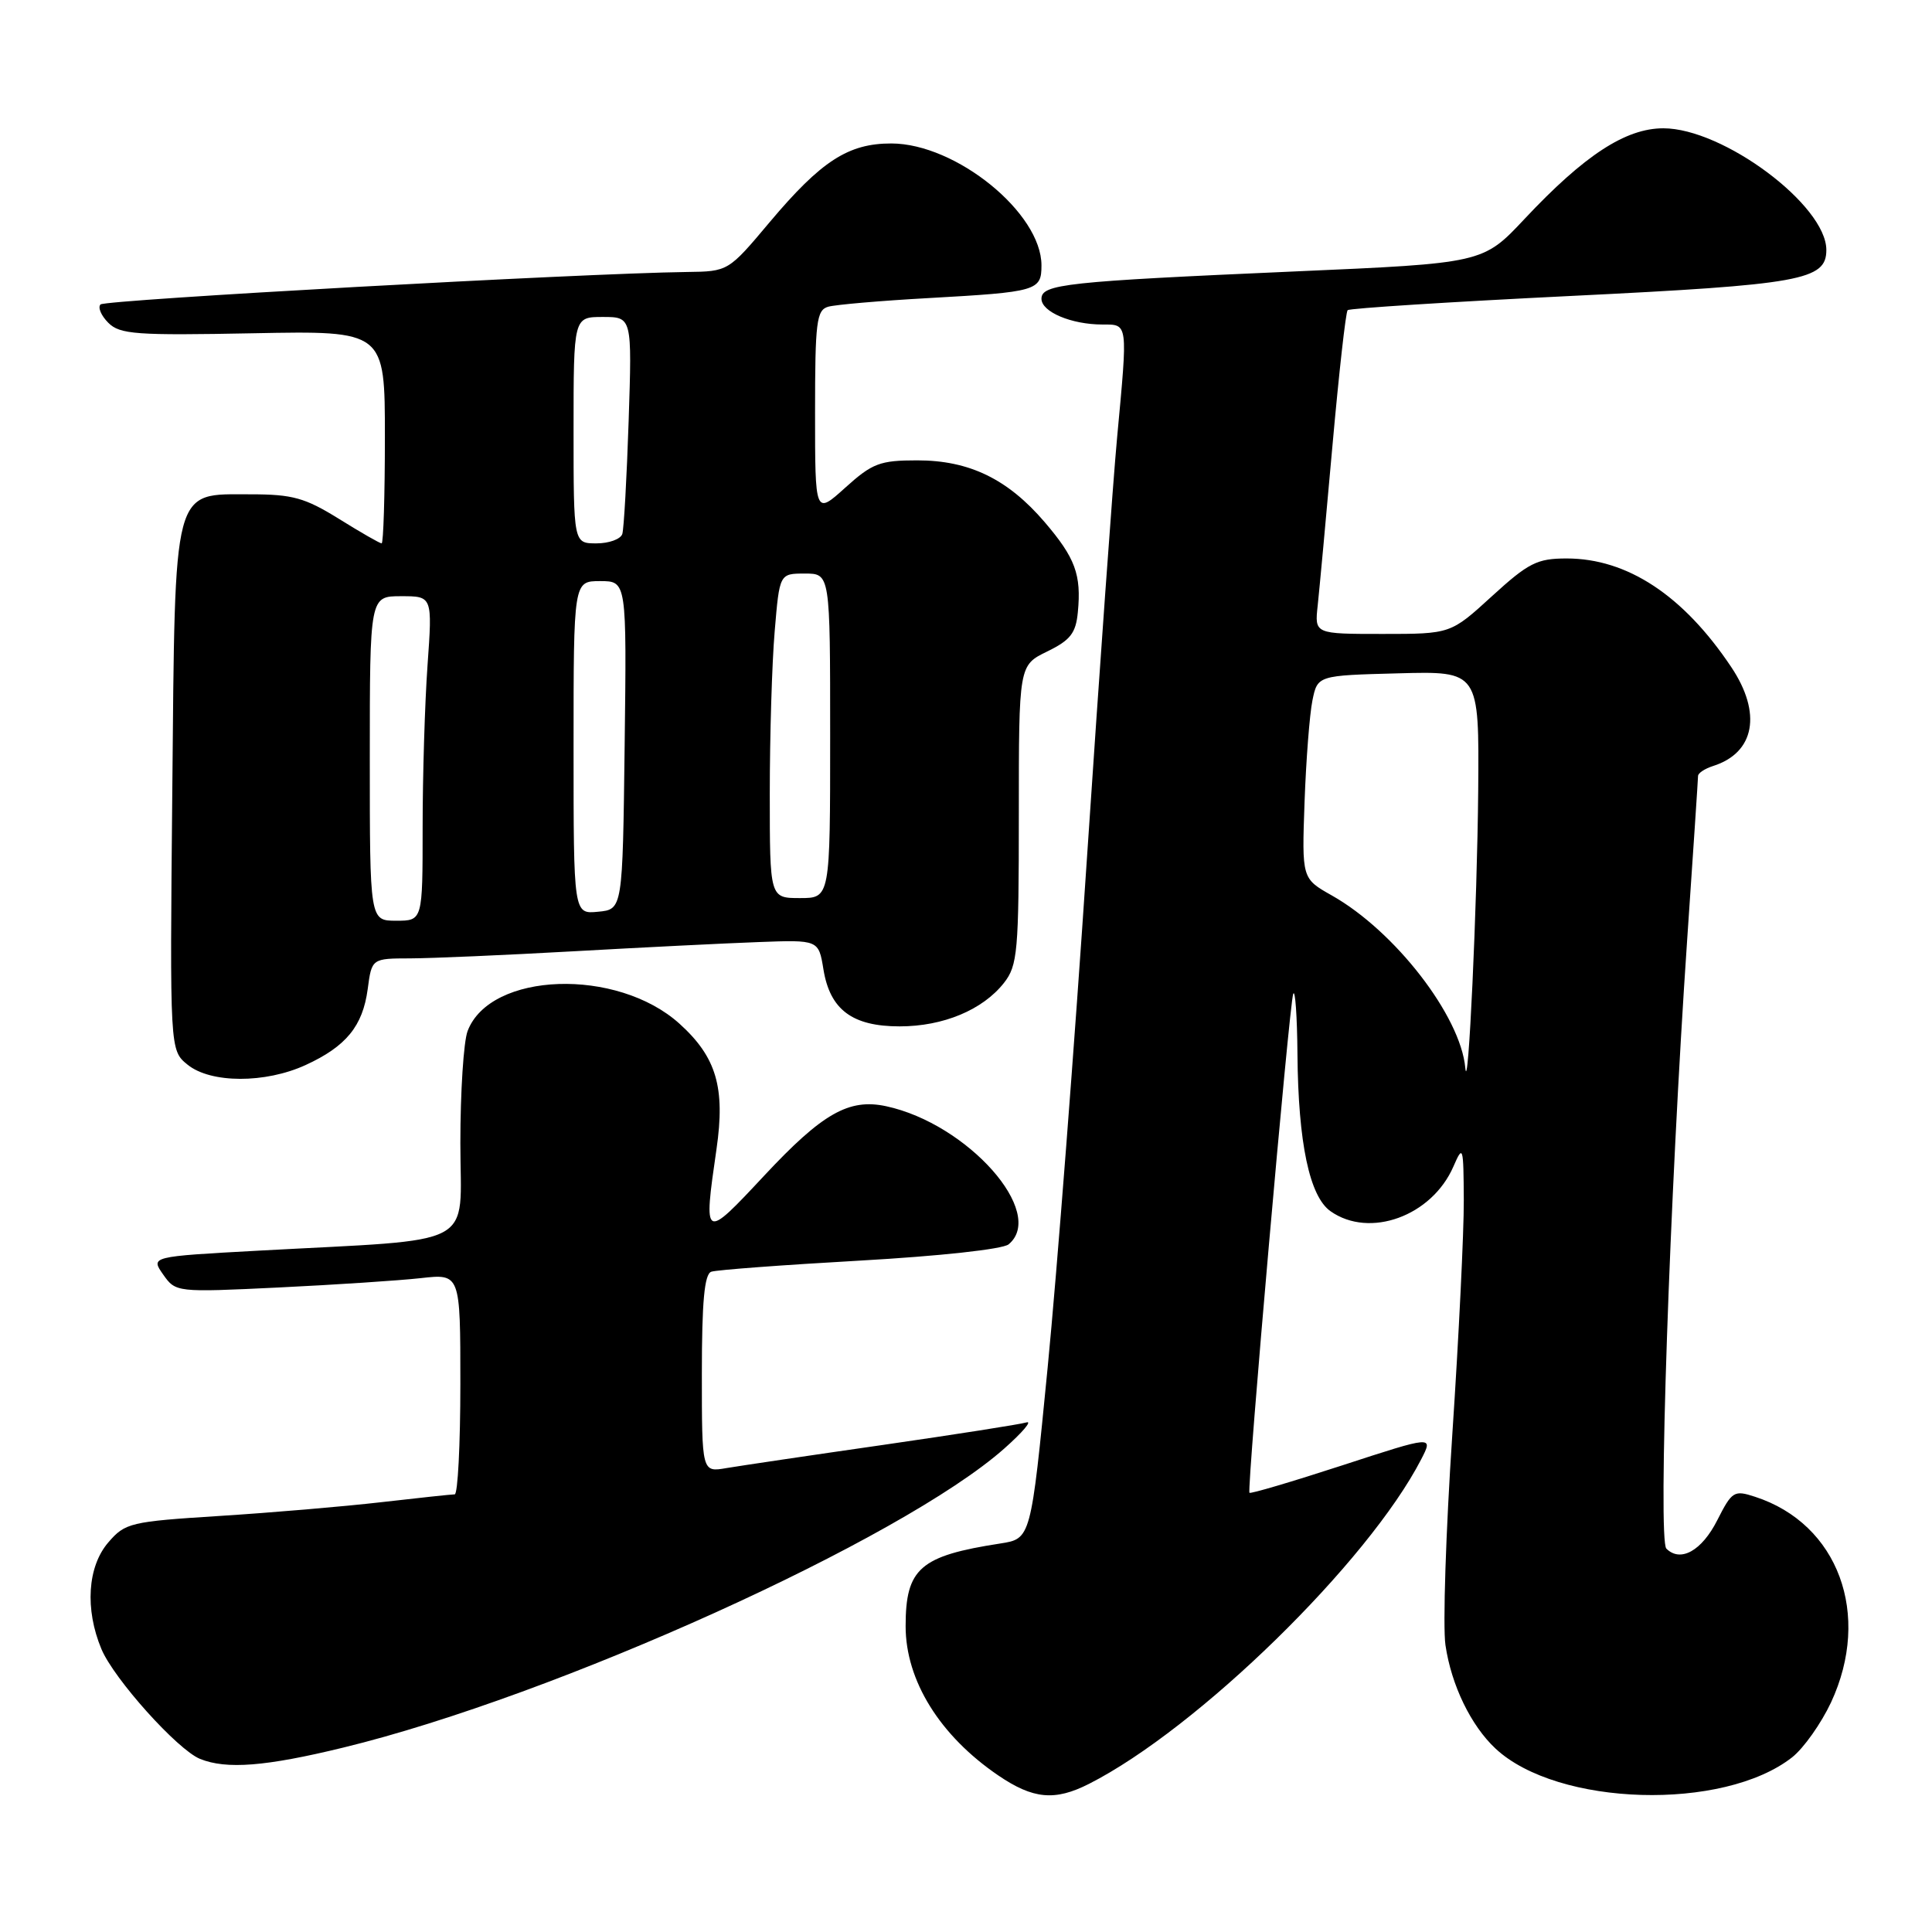 <?xml version="1.0" encoding="UTF-8" standalone="no"?>
<!DOCTYPE svg PUBLIC "-//W3C//DTD SVG 1.1//EN" "http://www.w3.org/Graphics/SVG/1.1/DTD/svg11.dtd" >
<svg xmlns="http://www.w3.org/2000/svg" xmlns:xlink="http://www.w3.org/1999/xlink" version="1.1" viewBox="0 0 256 256">
 <g >
 <path fill="currentColor"
d=" M 144.30 236.37 C 158.70 229.06 181.29 206.99 188.32 193.36 C 189.93 190.23 189.93 190.23 177.85 194.17 C 171.21 196.33 165.68 197.97 165.56 197.80 C 165.20 197.30 170.84 132.96 171.36 131.69 C 171.62 131.03 171.88 134.64 171.92 139.70 C 172.02 151.46 173.52 158.55 176.31 160.50 C 181.49 164.14 189.72 161.14 192.58 154.58 C 193.86 151.64 193.92 151.85 193.96 159.04 C 193.98 163.18 193.30 177.13 192.44 190.04 C 191.58 202.94 191.17 215.51 191.53 217.98 C 192.31 223.30 194.91 228.66 198.17 231.70 C 206.39 239.37 228.36 240.01 237.47 232.85 C 239.00 231.64 241.31 228.37 242.62 225.58 C 248.03 213.95 243.59 201.91 232.55 198.33 C 229.77 197.42 229.50 197.59 227.55 201.43 C 225.50 205.49 222.67 207.07 220.80 205.20 C 219.67 204.07 221.23 158.57 223.56 124.50 C 224.35 112.95 225.00 103.19 225.00 102.82 C 225.00 102.44 225.90 101.85 226.99 101.50 C 232.52 99.75 233.49 94.50 229.40 88.39 C 223.06 78.90 215.63 74.00 207.59 74.00 C 203.67 74.00 202.53 74.58 197.69 79.00 C 192.22 84.00 192.22 84.00 183.20 84.00 C 174.19 84.00 174.19 84.00 174.60 80.25 C 174.82 78.19 175.71 68.64 176.56 59.02 C 177.42 49.41 178.32 41.34 178.57 41.10 C 178.82 40.85 192.18 40.00 208.26 39.21 C 238.67 37.72 242.00 37.12 242.00 33.12 C 242.00 27.20 228.34 17.00 220.40 17.00 C 215.40 17.00 209.94 20.56 202.00 29.02 C 196.50 34.88 196.50 34.88 171.50 35.97 C 141.25 37.30 138.00 37.65 138.00 39.59 C 138.00 41.32 141.96 43.00 146.07 43.00 C 149.50 43.00 149.45 42.64 148.02 58.00 C 147.48 63.78 145.69 88.75 144.04 113.50 C 142.40 138.25 140.04 168.71 138.82 181.20 C 136.60 203.89 136.60 203.89 132.55 204.52 C 121.90 206.16 120.00 207.82 120.00 215.48 C 120.00 222.68 124.53 229.98 132.27 235.25 C 136.90 238.40 139.77 238.67 144.30 236.37 Z  M 45.50 231.56 C 73.59 224.73 119.52 203.95 133.07 191.94 C 135.51 189.78 136.82 188.22 136.00 188.48 C 135.18 188.73 126.62 190.07 117.00 191.46 C 107.38 192.84 98.04 194.23 96.25 194.53 C 93.00 195.09 93.00 195.09 93.00 182.01 C 93.00 172.45 93.34 168.82 94.25 168.51 C 94.94 168.27 103.78 167.61 113.90 167.04 C 124.48 166.44 132.87 165.53 133.65 164.88 C 138.68 160.70 128.23 148.91 117.42 146.58 C 112.49 145.52 108.97 147.52 101.28 155.76 C 93.23 164.38 93.19 164.36 94.94 152.26 C 96.12 144.11 94.93 140.07 90.04 135.65 C 81.77 128.18 64.94 128.76 61.96 136.62 C 61.43 138.00 61.00 144.69 61.00 151.49 C 61.00 165.57 63.75 164.11 34.22 165.72 C 19.95 166.50 19.95 166.50 21.62 168.88 C 23.28 171.24 23.37 171.25 36.90 170.60 C 44.38 170.24 52.86 169.68 55.75 169.36 C 61.00 168.77 61.00 168.77 61.00 183.38 C 61.00 191.42 60.66 198.00 60.25 198.01 C 59.84 198.01 55.45 198.48 50.50 199.05 C 45.55 199.62 35.92 200.44 29.10 200.87 C 17.28 201.62 16.58 201.78 14.35 204.38 C 11.59 207.58 11.23 213.23 13.44 218.51 C 15.09 222.46 23.52 231.85 26.50 233.06 C 29.99 234.48 35.21 234.07 45.50 231.56 Z  M 40.50 141.12 C 45.86 138.66 48.06 135.97 48.72 131.08 C 49.26 127.00 49.26 127.00 54.38 126.99 C 57.20 126.98 66.92 126.56 76.00 126.05 C 85.08 125.54 96.09 124.99 100.49 124.83 C 108.47 124.53 108.47 124.53 109.11 128.45 C 109.98 133.79 112.93 136.00 119.21 136.00 C 124.98 136.00 130.21 133.82 133.03 130.24 C 134.84 127.93 135.00 126.13 135.00 107.95 C 135.00 88.16 135.00 88.16 138.75 86.33 C 141.83 84.83 142.56 83.90 142.82 81.11 C 143.30 76.14 142.48 73.93 138.43 69.19 C 133.53 63.47 128.44 61.00 121.54 61.00 C 116.59 61.00 115.59 61.38 112.00 64.62 C 108.00 68.23 108.00 68.23 108.00 54.68 C 108.00 42.64 108.19 41.08 109.75 40.64 C 110.71 40.37 116.67 39.85 123.00 39.50 C 137.43 38.69 138.00 38.53 138.00 35.16 C 138.00 28.22 126.68 19.03 118.12 19.01 C 112.41 19.00 108.82 21.32 102.00 29.42 C 96.50 35.97 96.50 35.97 91.00 36.04 C 77.00 36.22 13.95 39.72 13.32 40.34 C 12.94 40.73 13.40 41.82 14.35 42.77 C 15.88 44.31 18.05 44.46 33.54 44.16 C 51.00 43.82 51.00 43.82 51.00 57.91 C 51.00 65.66 50.80 72.00 50.57 72.00 C 50.33 72.00 47.78 70.54 44.91 68.75 C 40.41 65.96 38.77 65.50 33.21 65.50 C 22.80 65.50 23.21 63.93 22.83 104.83 C 22.50 139.17 22.50 139.17 24.86 141.08 C 27.92 143.56 35.14 143.58 40.50 141.12 Z  M 194.16 141.50 C 193.53 134.61 184.83 123.37 176.47 118.65 C 172.50 116.41 172.50 116.41 172.86 106.28 C 173.06 100.71 173.53 94.66 173.90 92.83 C 174.58 89.50 174.58 89.50 185.29 89.22 C 196.00 88.93 196.00 88.93 195.87 104.72 C 195.74 119.83 194.54 145.67 194.16 141.50 Z  M 49.00 100.50 C 49.00 79.00 49.00 79.00 53.15 79.00 C 57.30 79.00 57.30 79.00 56.65 88.15 C 56.29 93.19 56.00 102.86 56.00 109.65 C 56.00 122.00 56.00 122.00 52.50 122.00 C 49.00 122.00 49.00 122.00 49.00 100.50 Z  M 76.00 99.06 C 76.00 77.00 76.00 77.00 79.52 77.00 C 83.04 77.00 83.04 77.00 82.77 98.75 C 82.50 120.50 82.50 120.50 79.25 120.81 C 76.00 121.13 76.00 121.13 76.00 99.06 Z  M 102.00 105.15 C 102.00 97.53 102.29 87.86 102.65 83.65 C 103.29 76.00 103.29 76.00 106.65 76.00 C 110.00 76.00 110.00 76.00 110.00 97.50 C 110.00 119.00 110.00 119.00 106.00 119.00 C 102.00 119.00 102.00 119.00 102.00 105.15 Z  M 76.00 57.00 C 76.00 42.00 76.00 42.00 79.87 42.00 C 83.75 42.00 83.75 42.00 83.30 55.75 C 83.05 63.31 82.67 70.06 82.46 70.75 C 82.24 71.44 80.70 72.00 79.03 72.00 C 76.00 72.00 76.00 72.00 76.00 57.00 Z "/>
</g>
</svg>